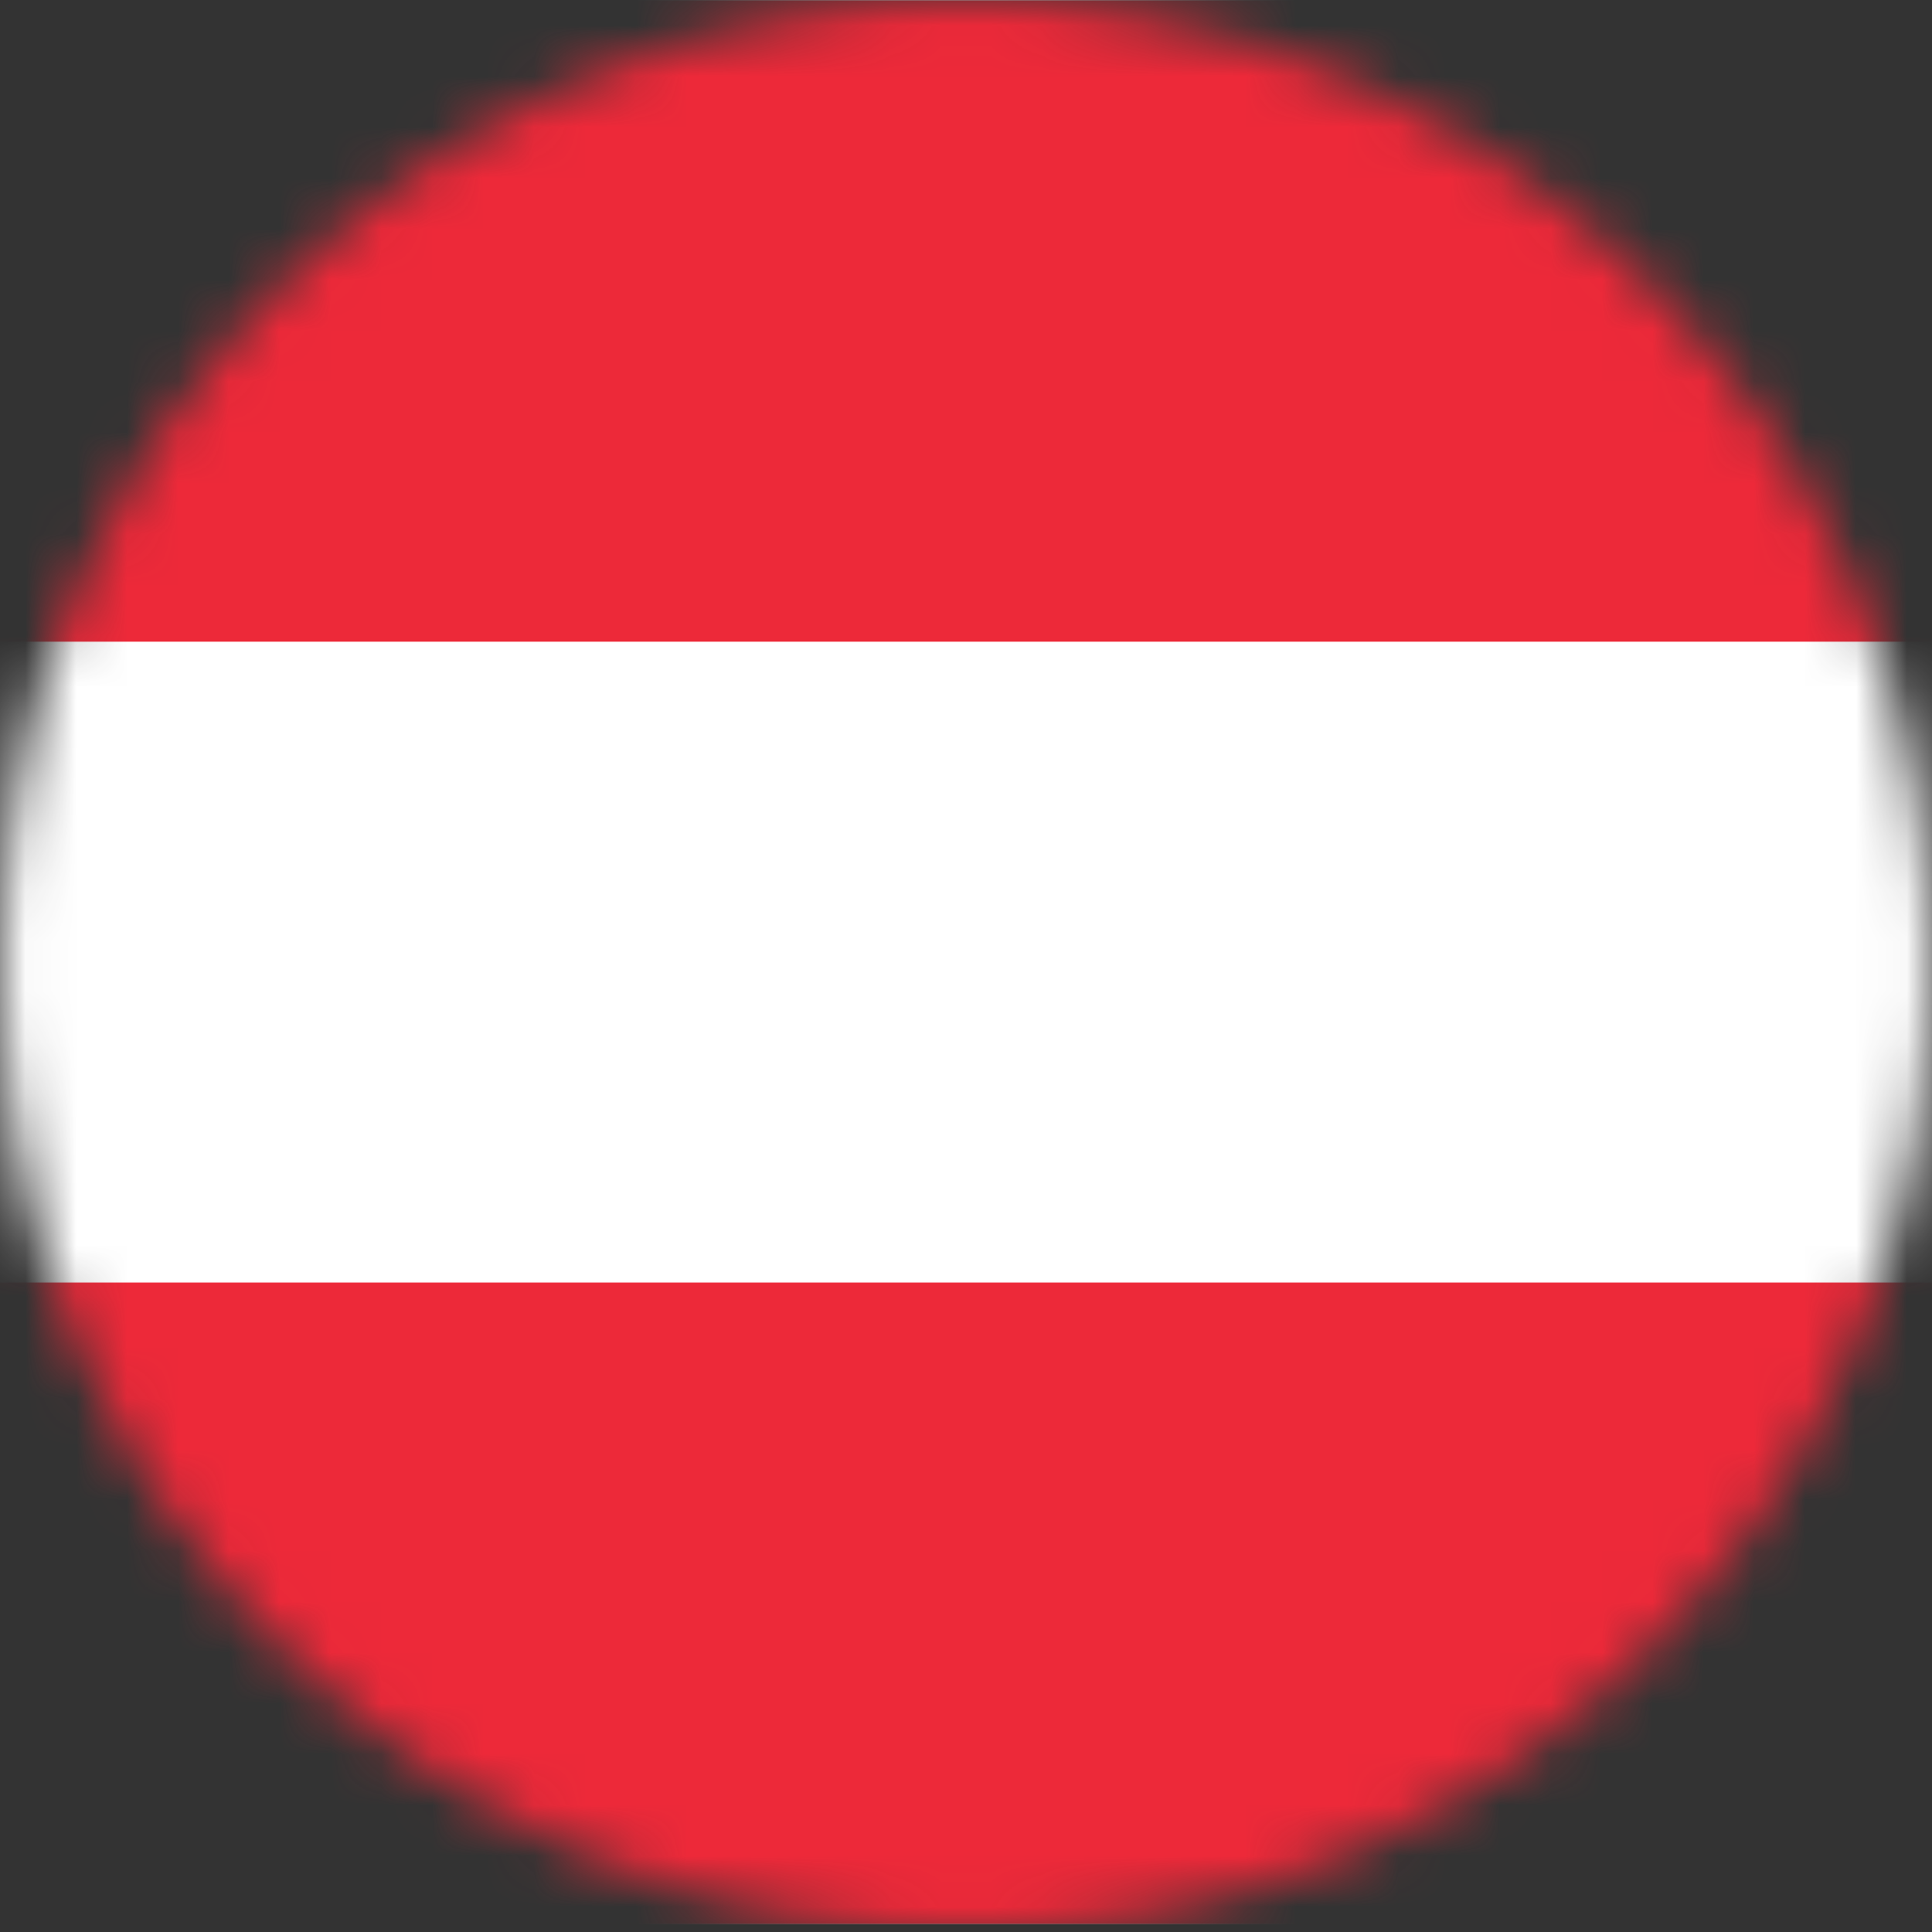 <svg width="38" height="38" viewBox="0 0 38 38" fill="none" xmlns="http://www.w3.org/2000/svg">
<rect x="0" y="0" width="38" height="38" fill="#333333" stroke="none"/>
<mask id="mask0_2_1706" style="mask-type:alpha" maskUnits="userSpaceOnUse" x="0" y="0" width="38" height="38">
<circle cx="19" cy="19" r="19" fill="#D9D9D9"/>
</mask>
<g mask="url(#mask0_2_1706)">
<path fill-rule="evenodd" clip-rule="evenodd" d="M44.119 37.84H-6.334V0H44.119V37.84Z" fill="white"/>
<path fill-rule="evenodd" clip-rule="evenodd" d="M44.12 37.84H-6.333V25.226H44.12V37.84ZM44.12 12.621H-6.333V0.008H44.12V12.621Z" fill="#ED2939"/>
</g>
</svg>
